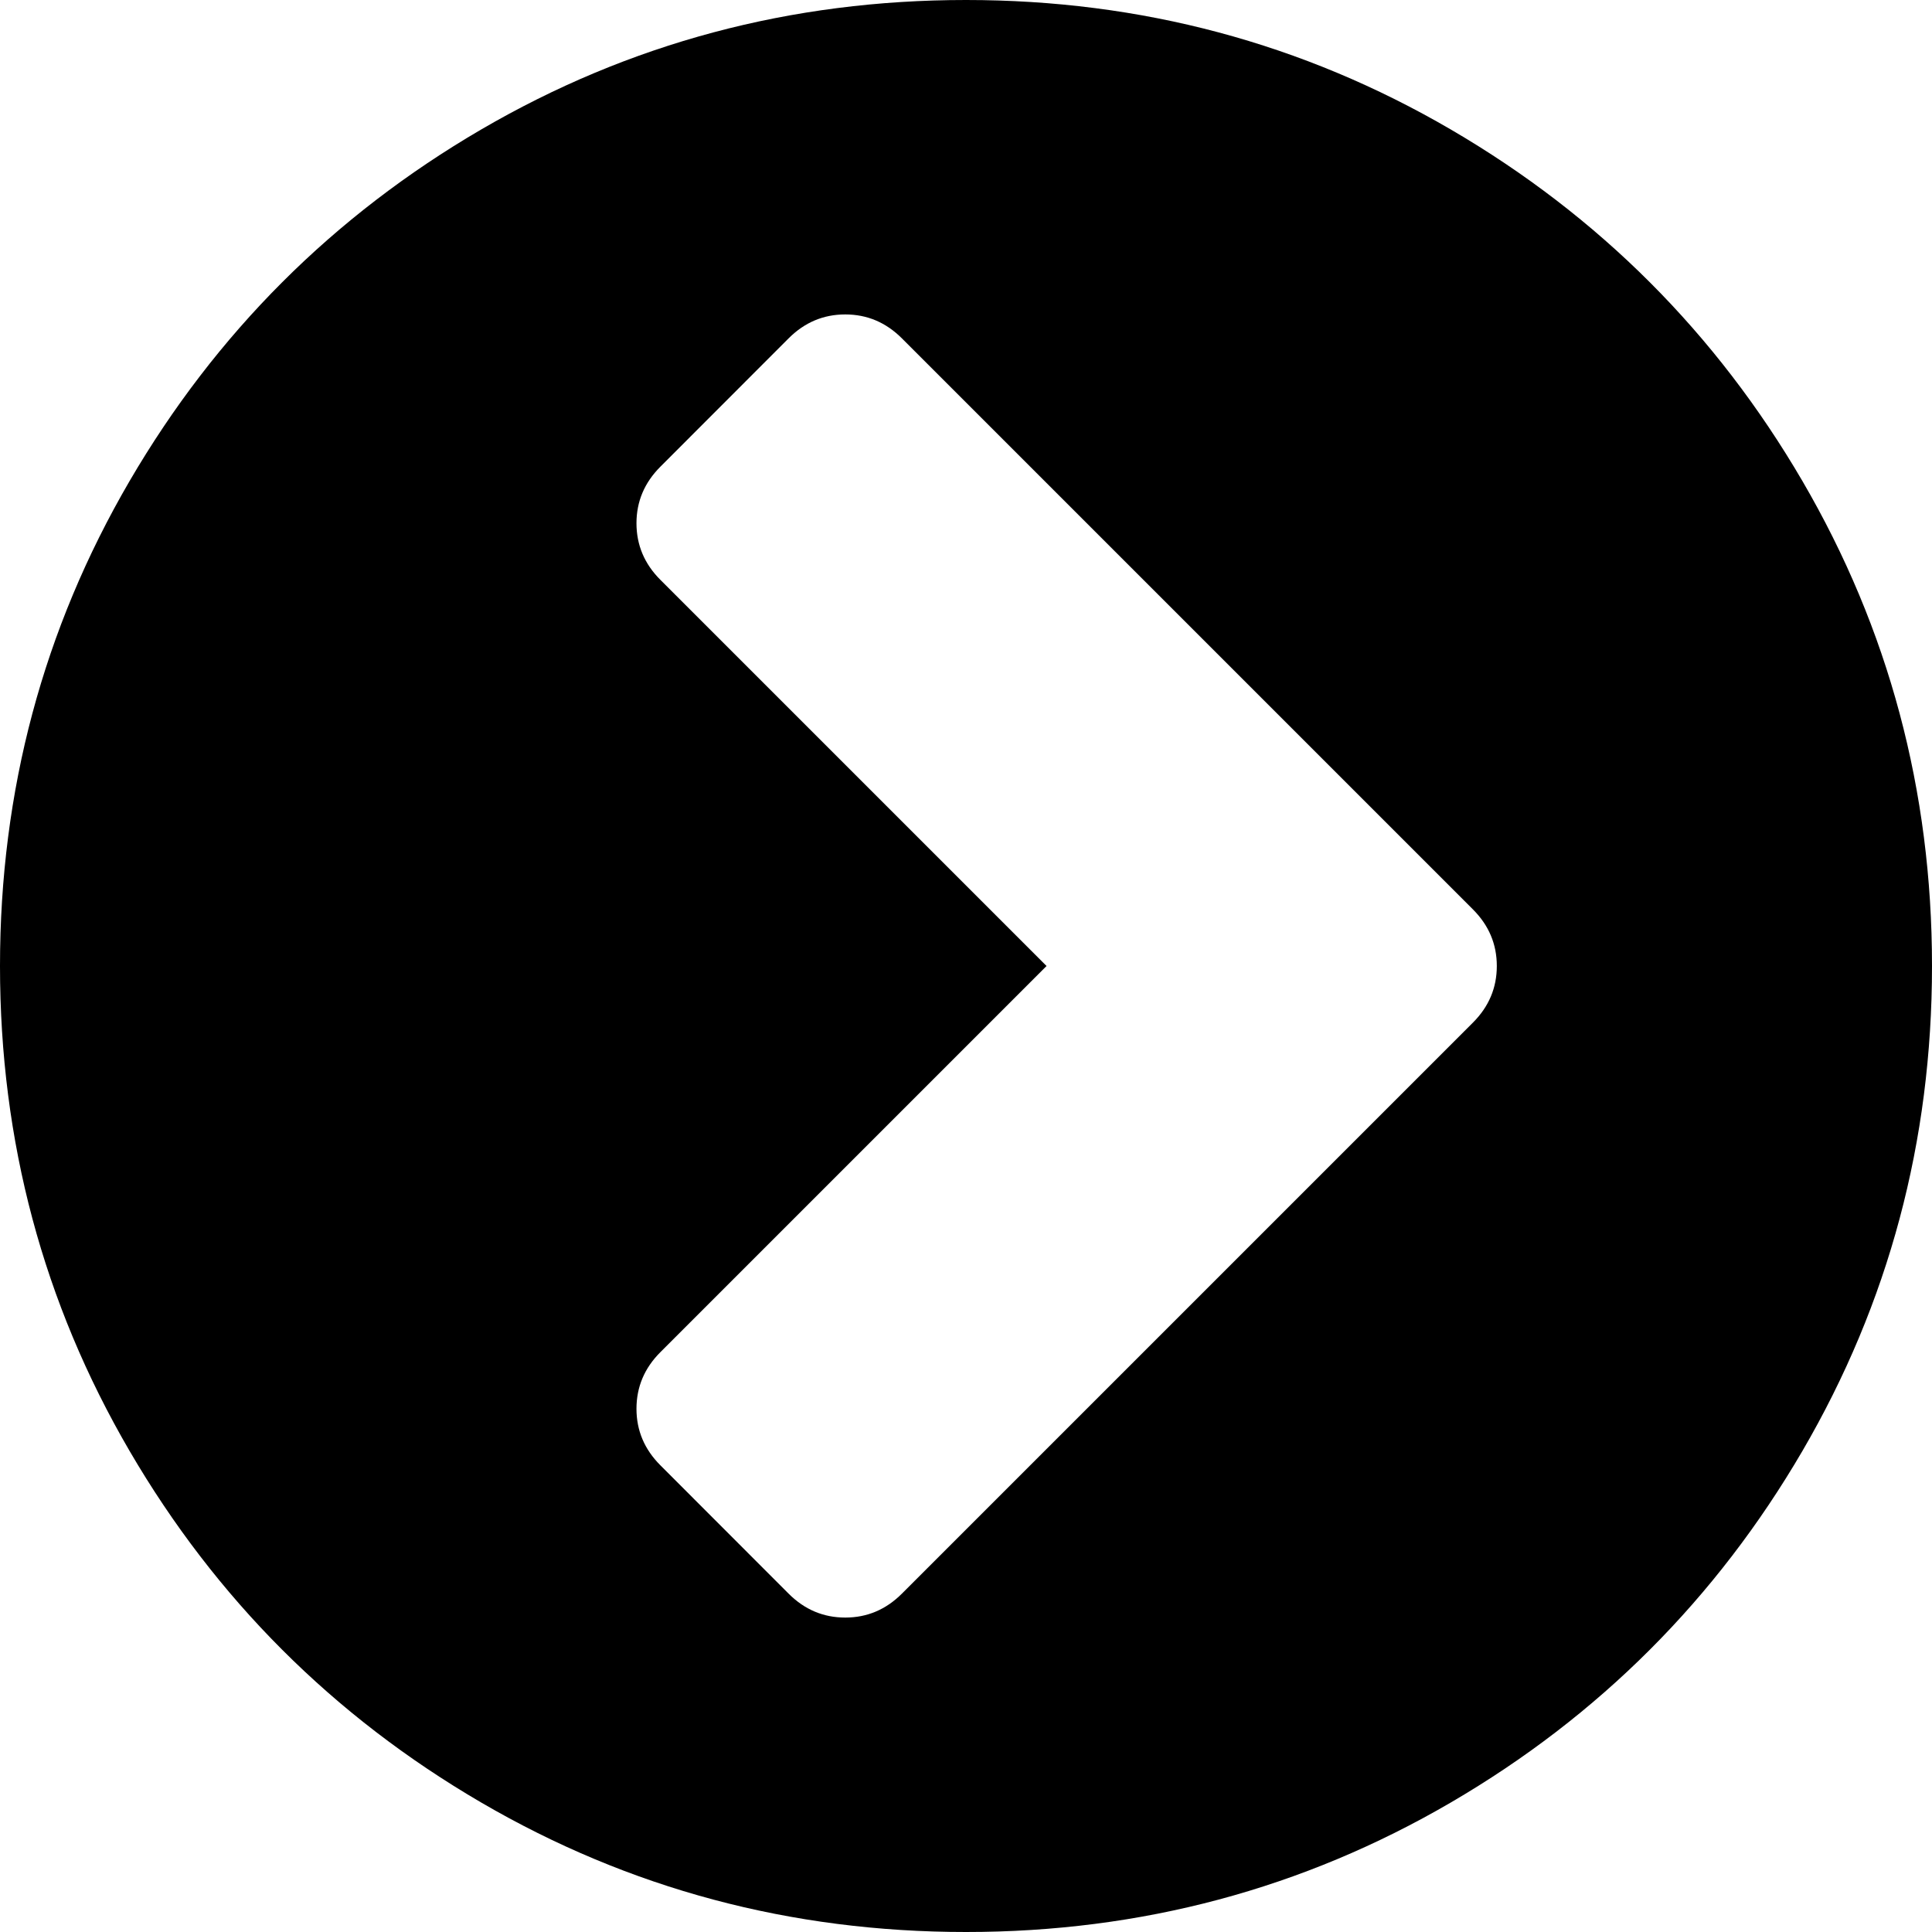 <?xml version="1.0" encoding="UTF-8"?>
<svg width="16px" height="16px" viewBox="0 0 16 16" version="1.1" xmlns="http://www.w3.org/2000/svg" xmlns:xlink="http://www.w3.org/1999/xlink">
    <!-- Generator: sketchtool 49.1 (51147) - http://www.bohemiancoding.com/sketch -->
    <title>icons/right-circle</title>
    <desc>Created with sketchtool.</desc>
    <defs></defs>
    <g id="Page-1" stroke="none" stroke-width="1" fill="none" fill-rule="evenodd">
        <g id="icons/right-circle" transform="translate(-1, -1)" fill="#000000">
            <path d="M8.469,14.198 L13.198,9.469 C13.33,9.337 13.396,9.181 13.396,9 C13.396,8.819 13.33,8.663 13.198,8.531 L8.469,3.802 C8.337,3.67 8.181,3.604 8,3.604 C7.819,3.604 7.663,3.67 7.531,3.802 L6.469,4.865 C6.337,4.997 6.271,5.153 6.271,5.333 C6.271,5.514 6.337,5.67 6.469,5.802 L9.667,9 L6.469,12.198 C6.337,12.33 6.271,12.486 6.271,12.667 C6.271,12.847 6.337,13.003 6.469,13.135 L7.531,14.198 C7.663,14.33 7.819,14.396 8,14.396 C8.181,14.396 8.337,14.33 8.469,14.198 Z M17,9 C17,10.451 16.642,11.79 15.927,13.016 C15.212,14.241 14.241,15.212 13.016,15.927 C11.79,16.642 10.451,17 9,17 C7.549,17 6.21,16.642 4.984,15.927 C3.759,15.212 2.788,14.241 2.073,13.016 C1.358,11.79 1,10.451 1,9 C1,7.549 1.358,6.21 2.073,4.984 C2.788,3.759 3.759,2.788 4.984,2.073 C6.21,1.358 7.549,1 9,1 C10.451,1 11.79,1.358 13.016,2.073 C14.241,2.788 15.212,3.759 15.927,4.984 C16.642,6.21 17,7.549 17,9 Z" id=""></path>
        </g>
    </g>
</svg>